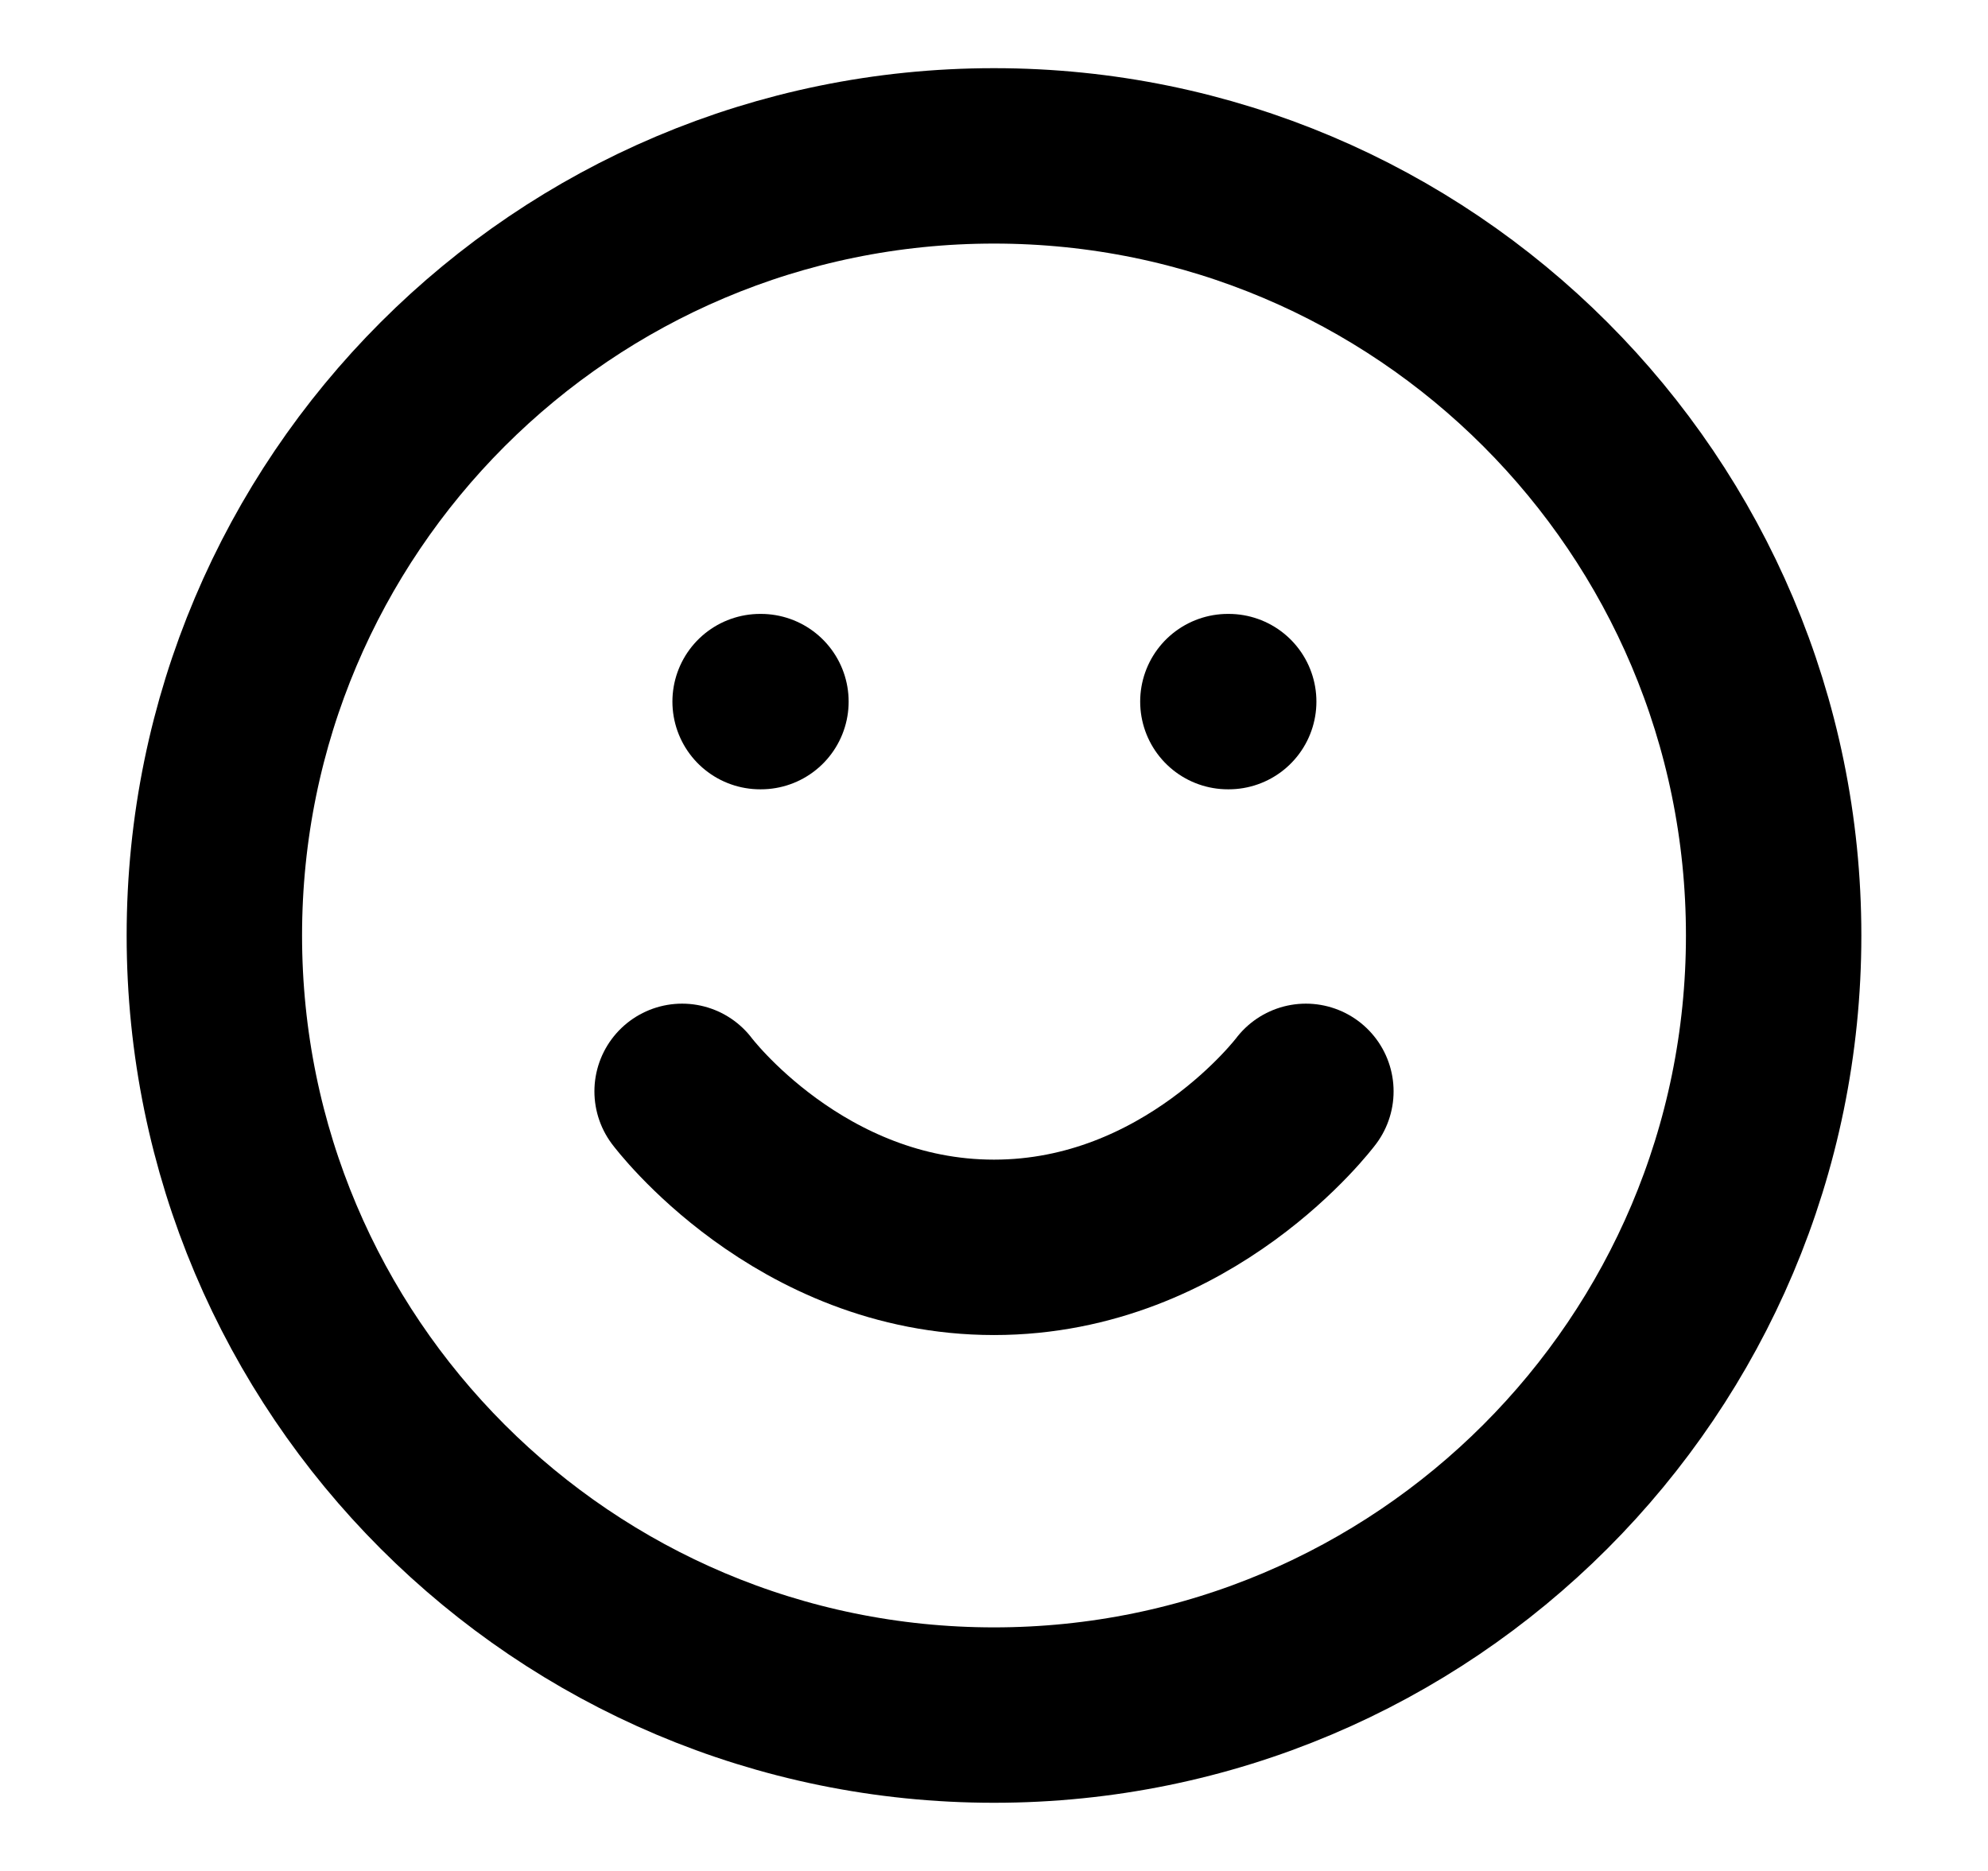<svg width="17" height="16" viewBox="0 0 17 16" fill="none" xmlns="http://www.w3.org/2000/svg">
<path d="M8.5 14.667C12.182 14.667 15.167 11.682 15.167 8C15.167 4.318 12.182 1.333 8.5 1.333C4.818 1.333 1.833 4.318 1.833 8C1.833 11.682 4.818 14.667 8.5 14.667Z" stroke="currentColor" stroke-width="1.5" stroke-linecap="round" stroke-linejoin="round"/>
<path d="M5.833 9.333C5.833 9.333 6.833 10.667 8.5 10.667C10.167 10.667 11.167 9.333 11.167 9.333" stroke="currentColor" stroke-width="1.5" stroke-linecap="round" stroke-linejoin="round"/>
<path d="M6.5 6H6.507" stroke="currentColor" stroke-width="1.5" stroke-linecap="round" stroke-linejoin="round"/>
<path d="M10.5 6H10.507" stroke="currentColor" stroke-width="1.5" stroke-linecap="round" stroke-linejoin="round"/>
</svg>
